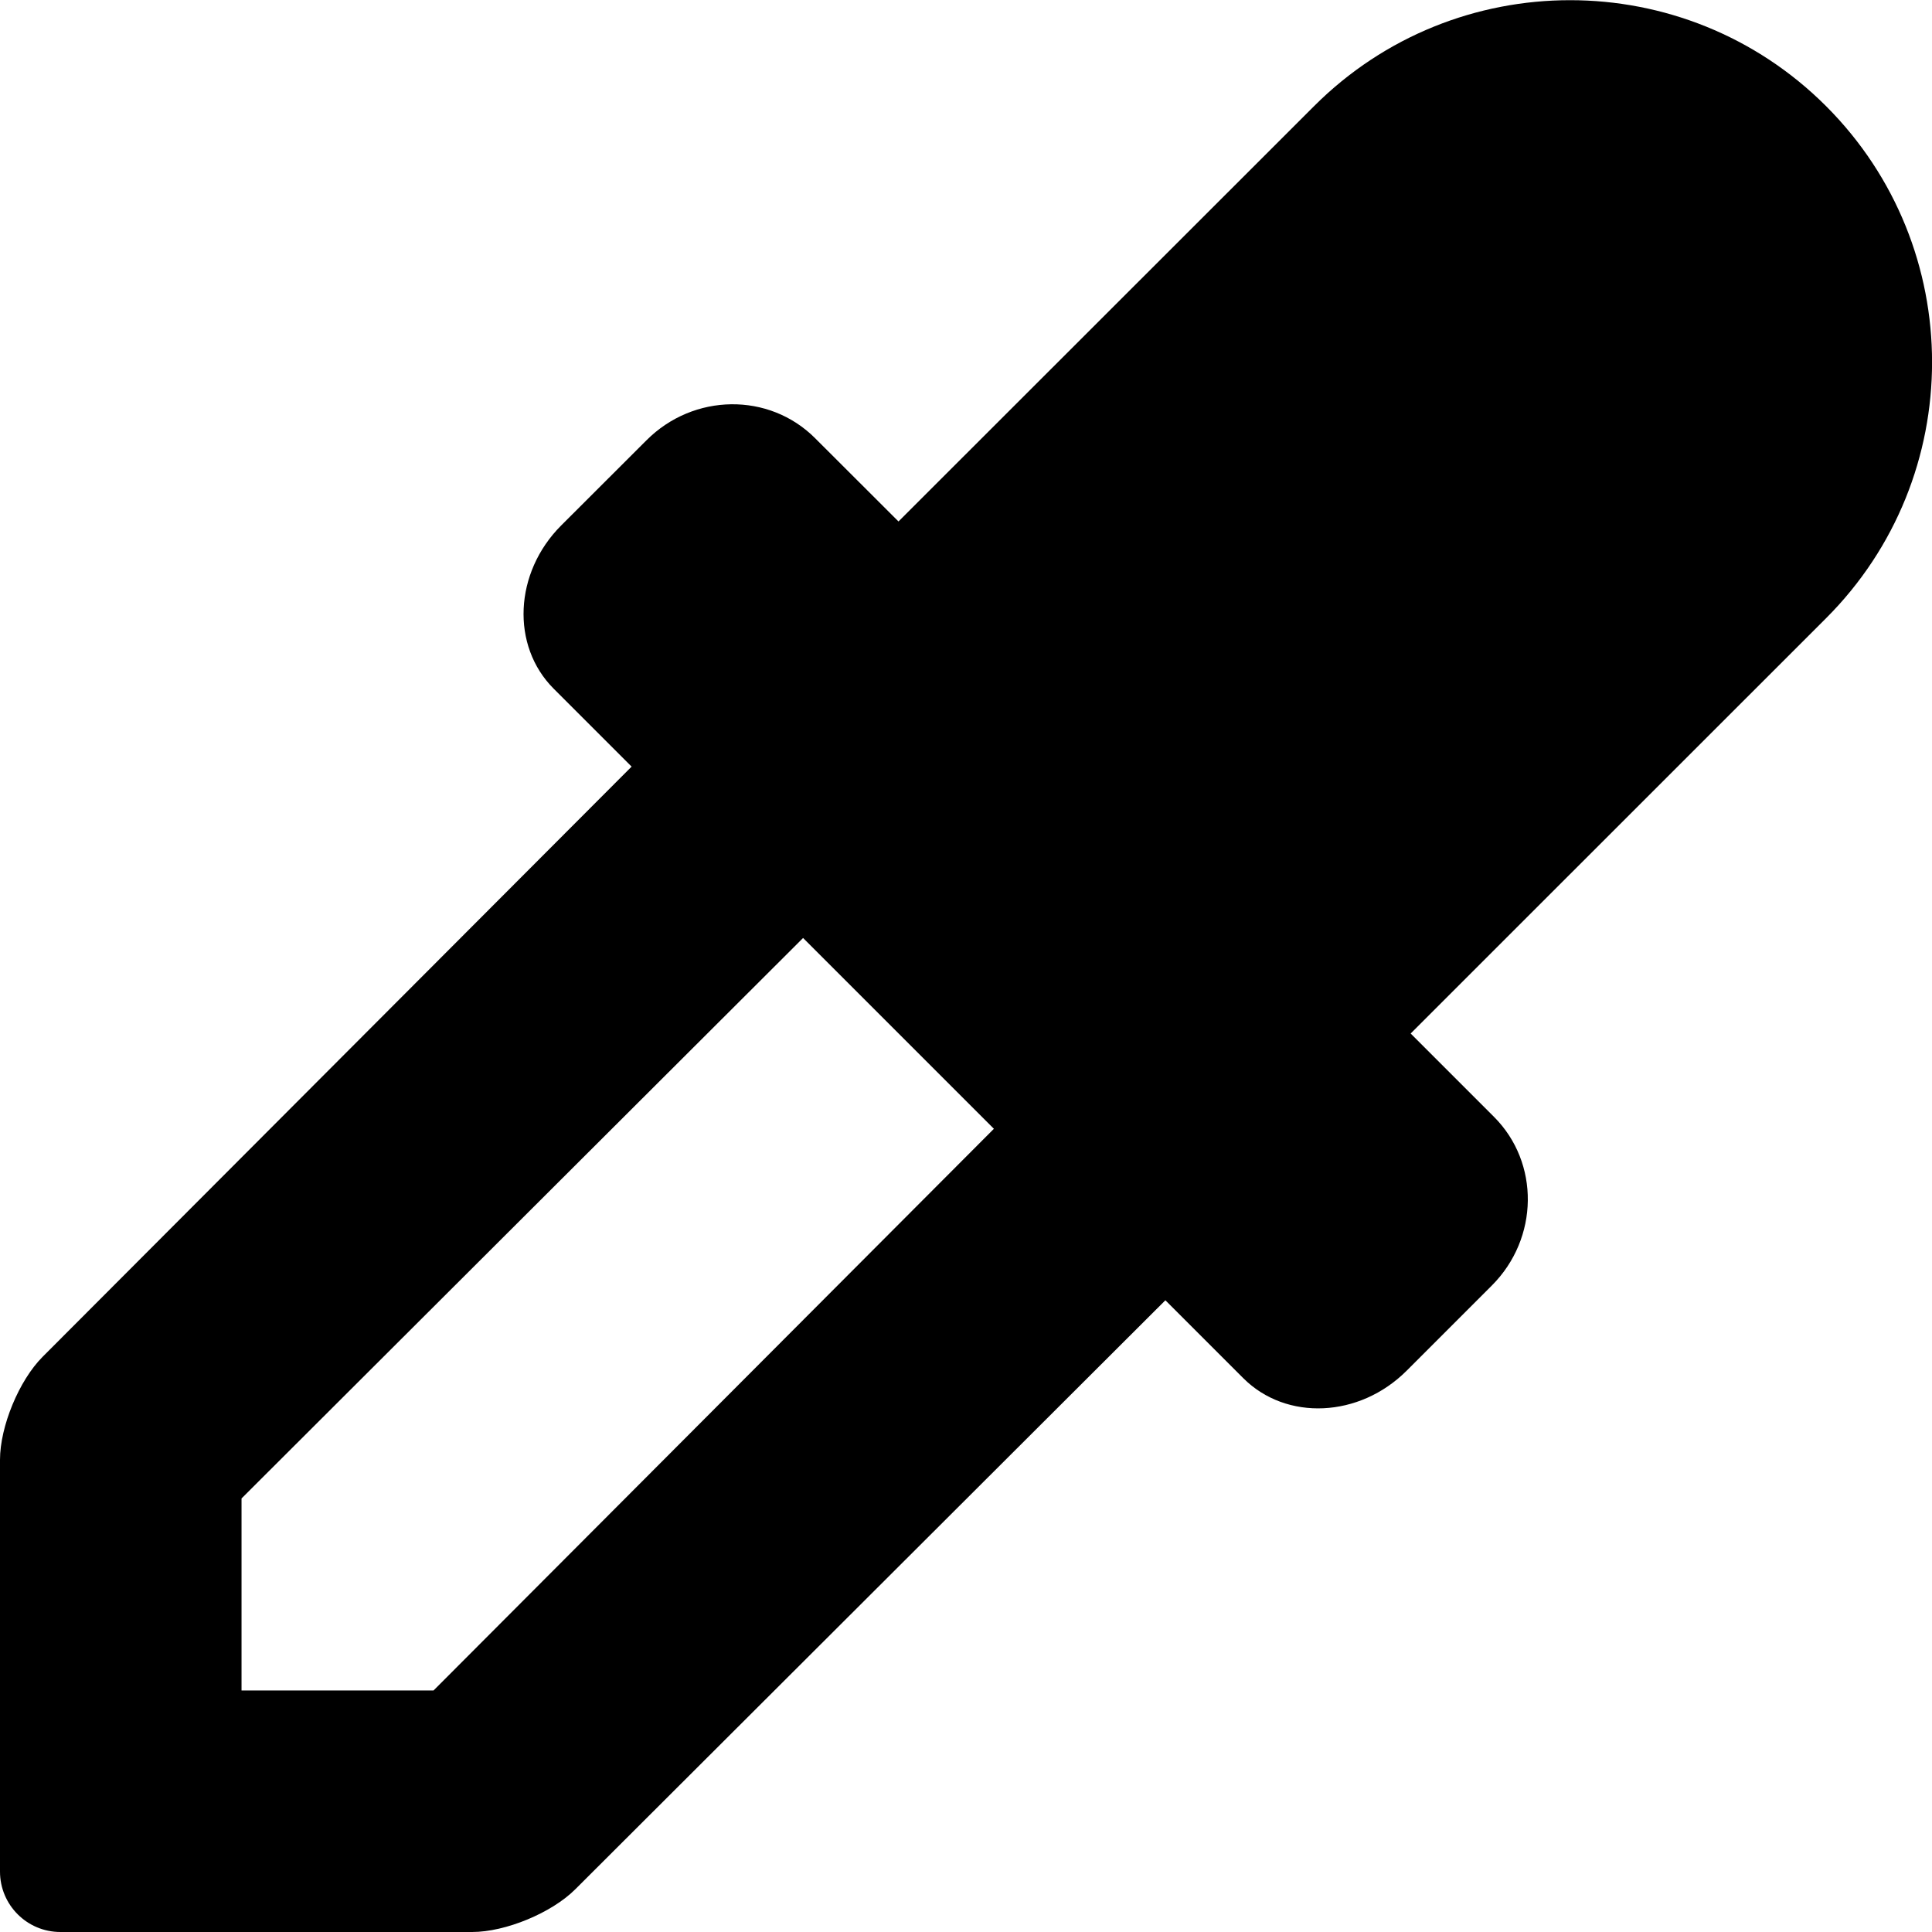 <?xml version="1.0" encoding="iso-8859-1"?>
<!-- Generator: Adobe Illustrator 16.0.0, SVG Export Plug-In . SVG Version: 6.00 Build 0)  -->
<!DOCTYPE svg PUBLIC "-//W3C//DTD SVG 1.1//EN" "http://www.w3.org/Graphics/SVG/1.1/DTD/svg11.dtd">
<svg version="1.1" id="Layer_1" xmlns="http://www.w3.org/2000/svg" xmlns:xlink="http://www.w3.org/1999/xlink" x="0px" y="0px"
	 width="15.998px" height="15.998px" viewBox="0 0 15.998 15.998" style="enable-background:new 0 0 15.998 15.998;"
	 xml:space="preserve">
<path id="Eyedropper_1" d="M7.44,4.318c0,0-0.309-0.309-0.69-0.689C6.369,3.247,5.743,3.255,5.353,3.646L4.647,4.351
	C4.257,4.741,4.229,5.347,4.585,5.703L5.23,6.348l-4.877,4.887C0.158,11.43,0,11.812,0,12.088v3.41c0,0.276,0.224,0.5,0.5,0.5h3.41
	c0.276,0,0.658-0.158,0.854-0.354l4.886-4.877c0,0,0.289,0.289,0.645,0.645c0.356,0.356,0.962,0.329,1.353-0.062l0.705-0.705
	c0.391-0.391,0.398-1.017,0.018-1.397l-0.69-0.69l3.44-3.439c1.17-1.17,1.17-3.07,0-4.24s-3.07-1.17-4.24,0L7.44,4.318z
	 M3.59,13.998H2v-1.59l4.65-4.641l1.58,1.58L3.59,13.998z"/>
<g>
</g>
<g>
</g>
<g>
</g>
<g>
</g>
<g>
</g>
<g>
</g>
<g>
</g>
<g>
</g>
<g>
</g>
<g>
</g>
<g>
</g>
<g>
</g>
<g>
</g>
<g>
</g>
<g>
</g>
</svg>
